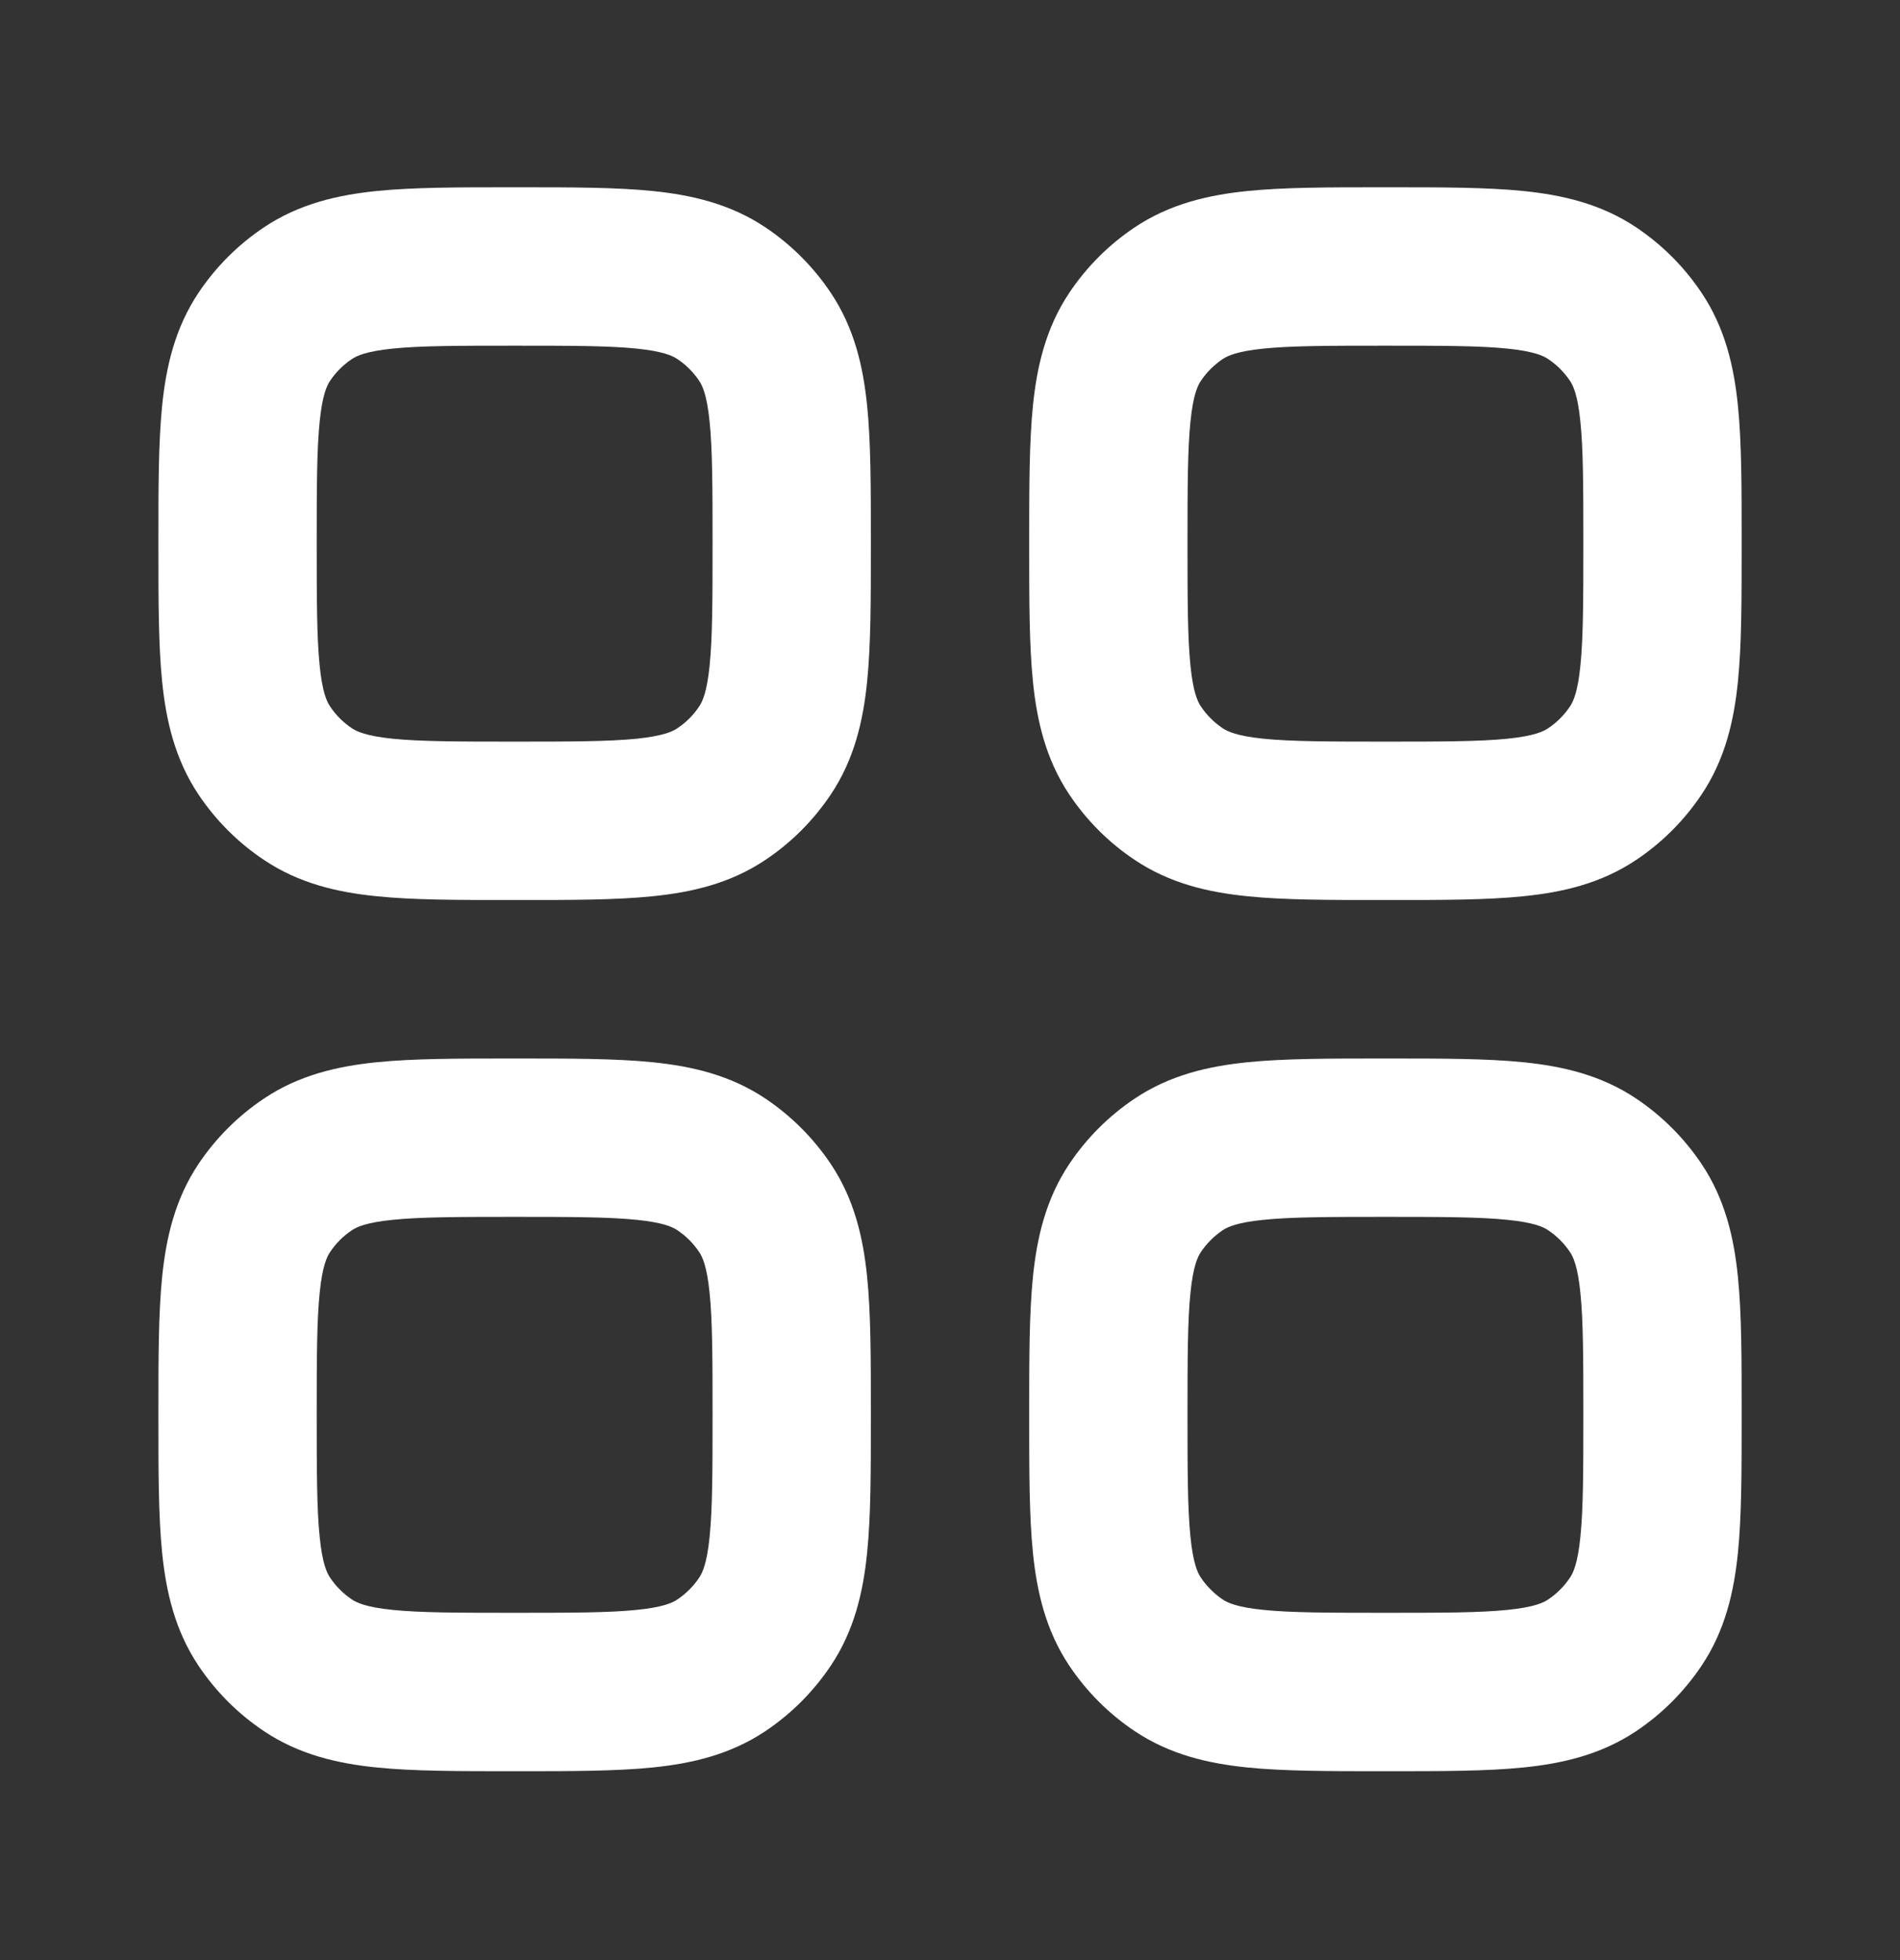<svg width="32" height="33" viewBox="0 0 32 33" fill="none" xmlns="http://www.w3.org/2000/svg">
<rect x="0" y="0" width="32" height="33" fill="#333333" stroke="none"/>
<g clip-path="url(#clip0_344_2096)">
<path fill-rule="evenodd" clip-rule="evenodd" d="M8.603 3.153C8.624 3.153 8.646 3.153 8.668 3.153C8.689 3.153 8.711 3.153 8.732 3.153C9.613 3.153 10.373 3.153 10.993 3.216C11.651 3.283 12.298 3.432 12.89 3.827C13.326 4.119 13.701 4.494 13.993 4.931C14.389 5.523 14.537 6.17 14.604 6.827C14.667 7.448 14.667 8.207 14.667 9.088V9.218C14.667 10.099 14.667 10.858 14.604 11.479C14.537 12.136 14.389 12.783 13.993 13.375C13.701 13.812 13.326 14.187 12.89 14.478C12.298 14.874 11.651 15.023 10.993 15.089C10.373 15.153 9.613 15.153 8.732 15.152H8.603C7.722 15.153 6.962 15.153 6.342 15.089C5.684 15.023 5.037 14.874 4.446 14.478C4.009 14.187 3.634 13.812 3.342 13.375C2.947 12.783 2.798 12.136 2.731 11.479C2.668 10.858 2.668 10.099 2.668 9.218C2.668 9.196 2.668 9.175 2.668 9.153C2.668 9.131 2.668 9.11 2.668 9.088C2.668 8.207 2.668 7.448 2.731 6.827C2.798 6.17 2.947 5.523 3.342 4.931C3.634 4.494 4.009 4.119 4.446 3.827C5.037 3.432 5.684 3.283 6.342 3.216C6.962 3.153 7.722 3.153 8.603 3.153ZM6.612 5.869C6.165 5.915 6.008 5.991 5.927 6.045C5.781 6.142 5.656 6.267 5.559 6.412C5.505 6.493 5.429 6.65 5.384 7.097C5.336 7.566 5.334 8.189 5.334 9.153C5.334 10.117 5.336 10.74 5.384 11.209C5.429 11.655 5.505 11.813 5.559 11.893C5.656 12.039 5.781 12.164 5.927 12.261C6.008 12.315 6.165 12.391 6.612 12.437C7.081 12.484 7.704 12.486 8.668 12.486C9.632 12.486 10.254 12.484 10.723 12.437C11.17 12.391 11.328 12.315 11.408 12.261C11.554 12.164 11.679 12.039 11.776 11.893C11.83 11.813 11.906 11.655 11.951 11.209C11.999 10.74 12.001 10.117 12.001 9.153C12.001 8.189 11.999 7.566 11.951 7.097C11.906 6.65 11.83 6.493 11.776 6.412C11.679 6.267 11.554 6.142 11.408 6.045C11.328 5.991 11.17 5.915 10.723 5.869C10.254 5.821 9.632 5.82 8.668 5.82C7.704 5.82 7.081 5.821 6.612 5.869Z" fill="white"/>
<path fill-rule="evenodd" clip-rule="evenodd" d="M8.603 17.821C8.624 17.821 8.646 17.821 8.668 17.821C8.689 17.821 8.711 17.821 8.732 17.821C9.613 17.821 10.373 17.821 10.993 17.884C11.651 17.951 12.298 18.099 12.89 18.495C13.326 18.787 13.701 19.162 13.993 19.598C14.389 20.19 14.537 20.837 14.604 21.495C14.667 22.115 14.667 22.875 14.667 23.756V23.885C14.667 24.766 14.667 25.526 14.604 26.146C14.537 26.803 14.389 27.451 13.993 28.042C13.701 28.479 13.326 28.854 12.89 29.146C12.298 29.541 11.651 29.69 10.993 29.757C10.373 29.82 9.613 29.82 8.732 29.82H8.603C7.722 29.82 6.962 29.82 6.342 29.757C5.684 29.69 5.037 29.541 4.446 29.146C4.009 28.854 3.634 28.479 3.342 28.042C2.947 27.451 2.798 26.803 2.731 26.146C2.668 25.526 2.668 24.766 2.668 23.885C2.668 23.864 2.668 23.842 2.668 23.82C2.668 23.799 2.668 23.777 2.668 23.756C2.668 22.875 2.668 22.115 2.731 21.495C2.798 20.837 2.947 20.19 3.342 19.598C3.634 19.162 4.009 18.787 4.446 18.495C5.037 18.099 5.684 17.951 6.342 17.884C6.962 17.821 7.722 17.821 8.603 17.821ZM6.612 20.537C6.165 20.582 6.008 20.658 5.927 20.712C5.781 20.809 5.656 20.934 5.559 21.08C5.505 21.16 5.429 21.318 5.384 21.765C5.336 22.234 5.334 22.856 5.334 23.82C5.334 24.784 5.336 25.407 5.384 25.876C5.429 26.323 5.505 26.48 5.559 26.561C5.656 26.706 5.781 26.831 5.927 26.929C6.008 26.983 6.165 27.059 6.612 27.104C7.081 27.152 7.704 27.153 8.668 27.153C9.632 27.153 10.254 27.152 10.723 27.104C11.17 27.059 11.328 26.983 11.408 26.929C11.554 26.831 11.679 26.706 11.776 26.561C11.83 26.48 11.906 26.323 11.951 25.876C11.999 25.407 12.001 24.784 12.001 23.82C12.001 22.856 11.999 22.234 11.951 21.765C11.906 21.318 11.83 21.16 11.776 21.08C11.679 20.934 11.554 20.809 11.408 20.712C11.328 20.658 11.17 20.582 10.723 20.537C10.254 20.489 9.632 20.487 8.668 20.487C7.704 20.487 7.081 20.489 6.612 20.537Z" fill="white"/>
<path fill-rule="evenodd" clip-rule="evenodd" d="M23.269 3.153C23.29 3.153 23.312 3.153 23.334 3.153C23.355 3.153 23.377 3.153 23.398 3.153C24.279 3.153 25.039 3.153 25.659 3.216C26.317 3.283 26.964 3.432 27.556 3.827C27.992 4.119 28.367 4.494 28.659 4.931C29.055 5.523 29.203 6.17 29.27 6.827C29.333 7.448 29.333 8.207 29.333 9.088V9.218C29.333 10.099 29.333 10.858 29.27 11.479C29.203 12.136 29.055 12.783 28.659 13.375C28.367 13.812 27.992 14.187 27.556 14.478C26.964 14.874 26.317 15.023 25.659 15.089C25.039 15.153 24.279 15.153 23.398 15.152H23.269C22.388 15.153 21.628 15.153 21.008 15.089C20.35 15.023 19.703 14.874 19.112 14.478C18.675 14.187 18.3 13.812 18.008 13.375C17.613 12.783 17.464 12.136 17.397 11.479C17.334 10.858 17.334 10.099 17.334 9.218C17.334 9.196 17.334 9.175 17.334 9.153C17.334 9.131 17.334 9.11 17.334 9.088C17.334 8.207 17.334 7.448 17.397 6.827C17.464 6.17 17.613 5.523 18.008 4.931C18.3 4.494 18.675 4.119 19.112 3.827C19.703 3.432 20.35 3.283 21.008 3.216C21.628 3.153 22.388 3.153 23.269 3.153ZM21.278 5.869C20.831 5.915 20.674 5.991 20.593 6.045C20.448 6.142 20.323 6.267 20.225 6.412C20.171 6.493 20.095 6.65 20.05 7.097C20.002 7.566 20 8.189 20 9.153C20 10.117 20.002 10.74 20.05 11.209C20.095 11.655 20.171 11.813 20.225 11.893C20.323 12.039 20.448 12.164 20.593 12.261C20.674 12.315 20.831 12.391 21.278 12.437C21.747 12.484 22.37 12.486 23.334 12.486C24.298 12.486 24.92 12.484 25.389 12.437C25.836 12.391 25.994 12.315 26.074 12.261C26.22 12.164 26.345 12.039 26.442 11.893C26.496 11.813 26.572 11.655 26.617 11.209C26.665 10.74 26.667 10.117 26.667 9.153C26.667 8.189 26.665 7.566 26.617 7.097C26.572 6.65 26.496 6.493 26.442 6.412C26.345 6.267 26.22 6.142 26.074 6.045C25.994 5.991 25.836 5.915 25.389 5.869C24.92 5.821 24.298 5.82 23.334 5.82C22.37 5.82 21.747 5.821 21.278 5.869Z" fill="white"/>
<path fill-rule="evenodd" clip-rule="evenodd" d="M23.269 17.821C23.29 17.821 23.312 17.821 23.334 17.821C23.355 17.821 23.377 17.821 23.398 17.821C24.279 17.821 25.039 17.821 25.659 17.884C26.317 17.951 26.964 18.099 27.556 18.495C27.992 18.787 28.367 19.162 28.659 19.598C29.055 20.19 29.203 20.837 29.27 21.495C29.333 22.115 29.333 22.875 29.333 23.756V23.885C29.333 24.766 29.333 25.526 29.27 26.146C29.203 26.803 29.055 27.451 28.659 28.042C28.367 28.479 27.992 28.854 27.556 29.146C26.964 29.541 26.317 29.69 25.659 29.757C25.039 29.82 24.279 29.82 23.398 29.82H23.269C22.388 29.82 21.628 29.82 21.008 29.757C20.35 29.69 19.703 29.541 19.112 29.146C18.675 28.854 18.3 28.479 18.008 28.042C17.613 27.451 17.464 26.803 17.397 26.146C17.334 25.526 17.334 24.766 17.334 23.885C17.334 23.864 17.334 23.842 17.334 23.82C17.334 23.799 17.334 23.777 17.334 23.756C17.334 22.875 17.334 22.115 17.397 21.495C17.464 20.837 17.613 20.19 18.008 19.598C18.3 19.162 18.675 18.787 19.112 18.495C19.703 18.099 20.35 17.951 21.008 17.884C21.628 17.821 22.388 17.821 23.269 17.821ZM21.278 20.537C20.831 20.582 20.674 20.658 20.593 20.712C20.448 20.809 20.323 20.934 20.225 21.08C20.171 21.16 20.095 21.318 20.05 21.765C20.002 22.234 20 22.856 20 23.82C20 24.784 20.002 25.407 20.05 25.876C20.095 26.323 20.171 26.48 20.225 26.561C20.323 26.706 20.448 26.831 20.593 26.929C20.674 26.983 20.831 27.059 21.278 27.104C21.747 27.152 22.37 27.153 23.334 27.153C24.298 27.153 24.92 27.152 25.389 27.104C25.836 27.059 25.994 26.983 26.074 26.929C26.22 26.831 26.345 26.706 26.442 26.561C26.496 26.48 26.572 26.323 26.617 25.876C26.665 25.407 26.667 24.784 26.667 23.82C26.667 22.856 26.665 22.234 26.617 21.765C26.572 21.318 26.496 21.16 26.442 21.08C26.345 20.934 26.22 20.809 26.074 20.712C25.994 20.658 25.836 20.582 25.389 20.537C24.92 20.489 24.298 20.487 23.334 20.487C22.37 20.487 21.747 20.489 21.278 20.537Z" fill="white"/>
</g>
<defs>
<clipPath id="clip0_344_2096">
<rect y="0.487" width="32" height="32" rx="5" fill="white"/>
</clipPath>
</defs>
</svg>
